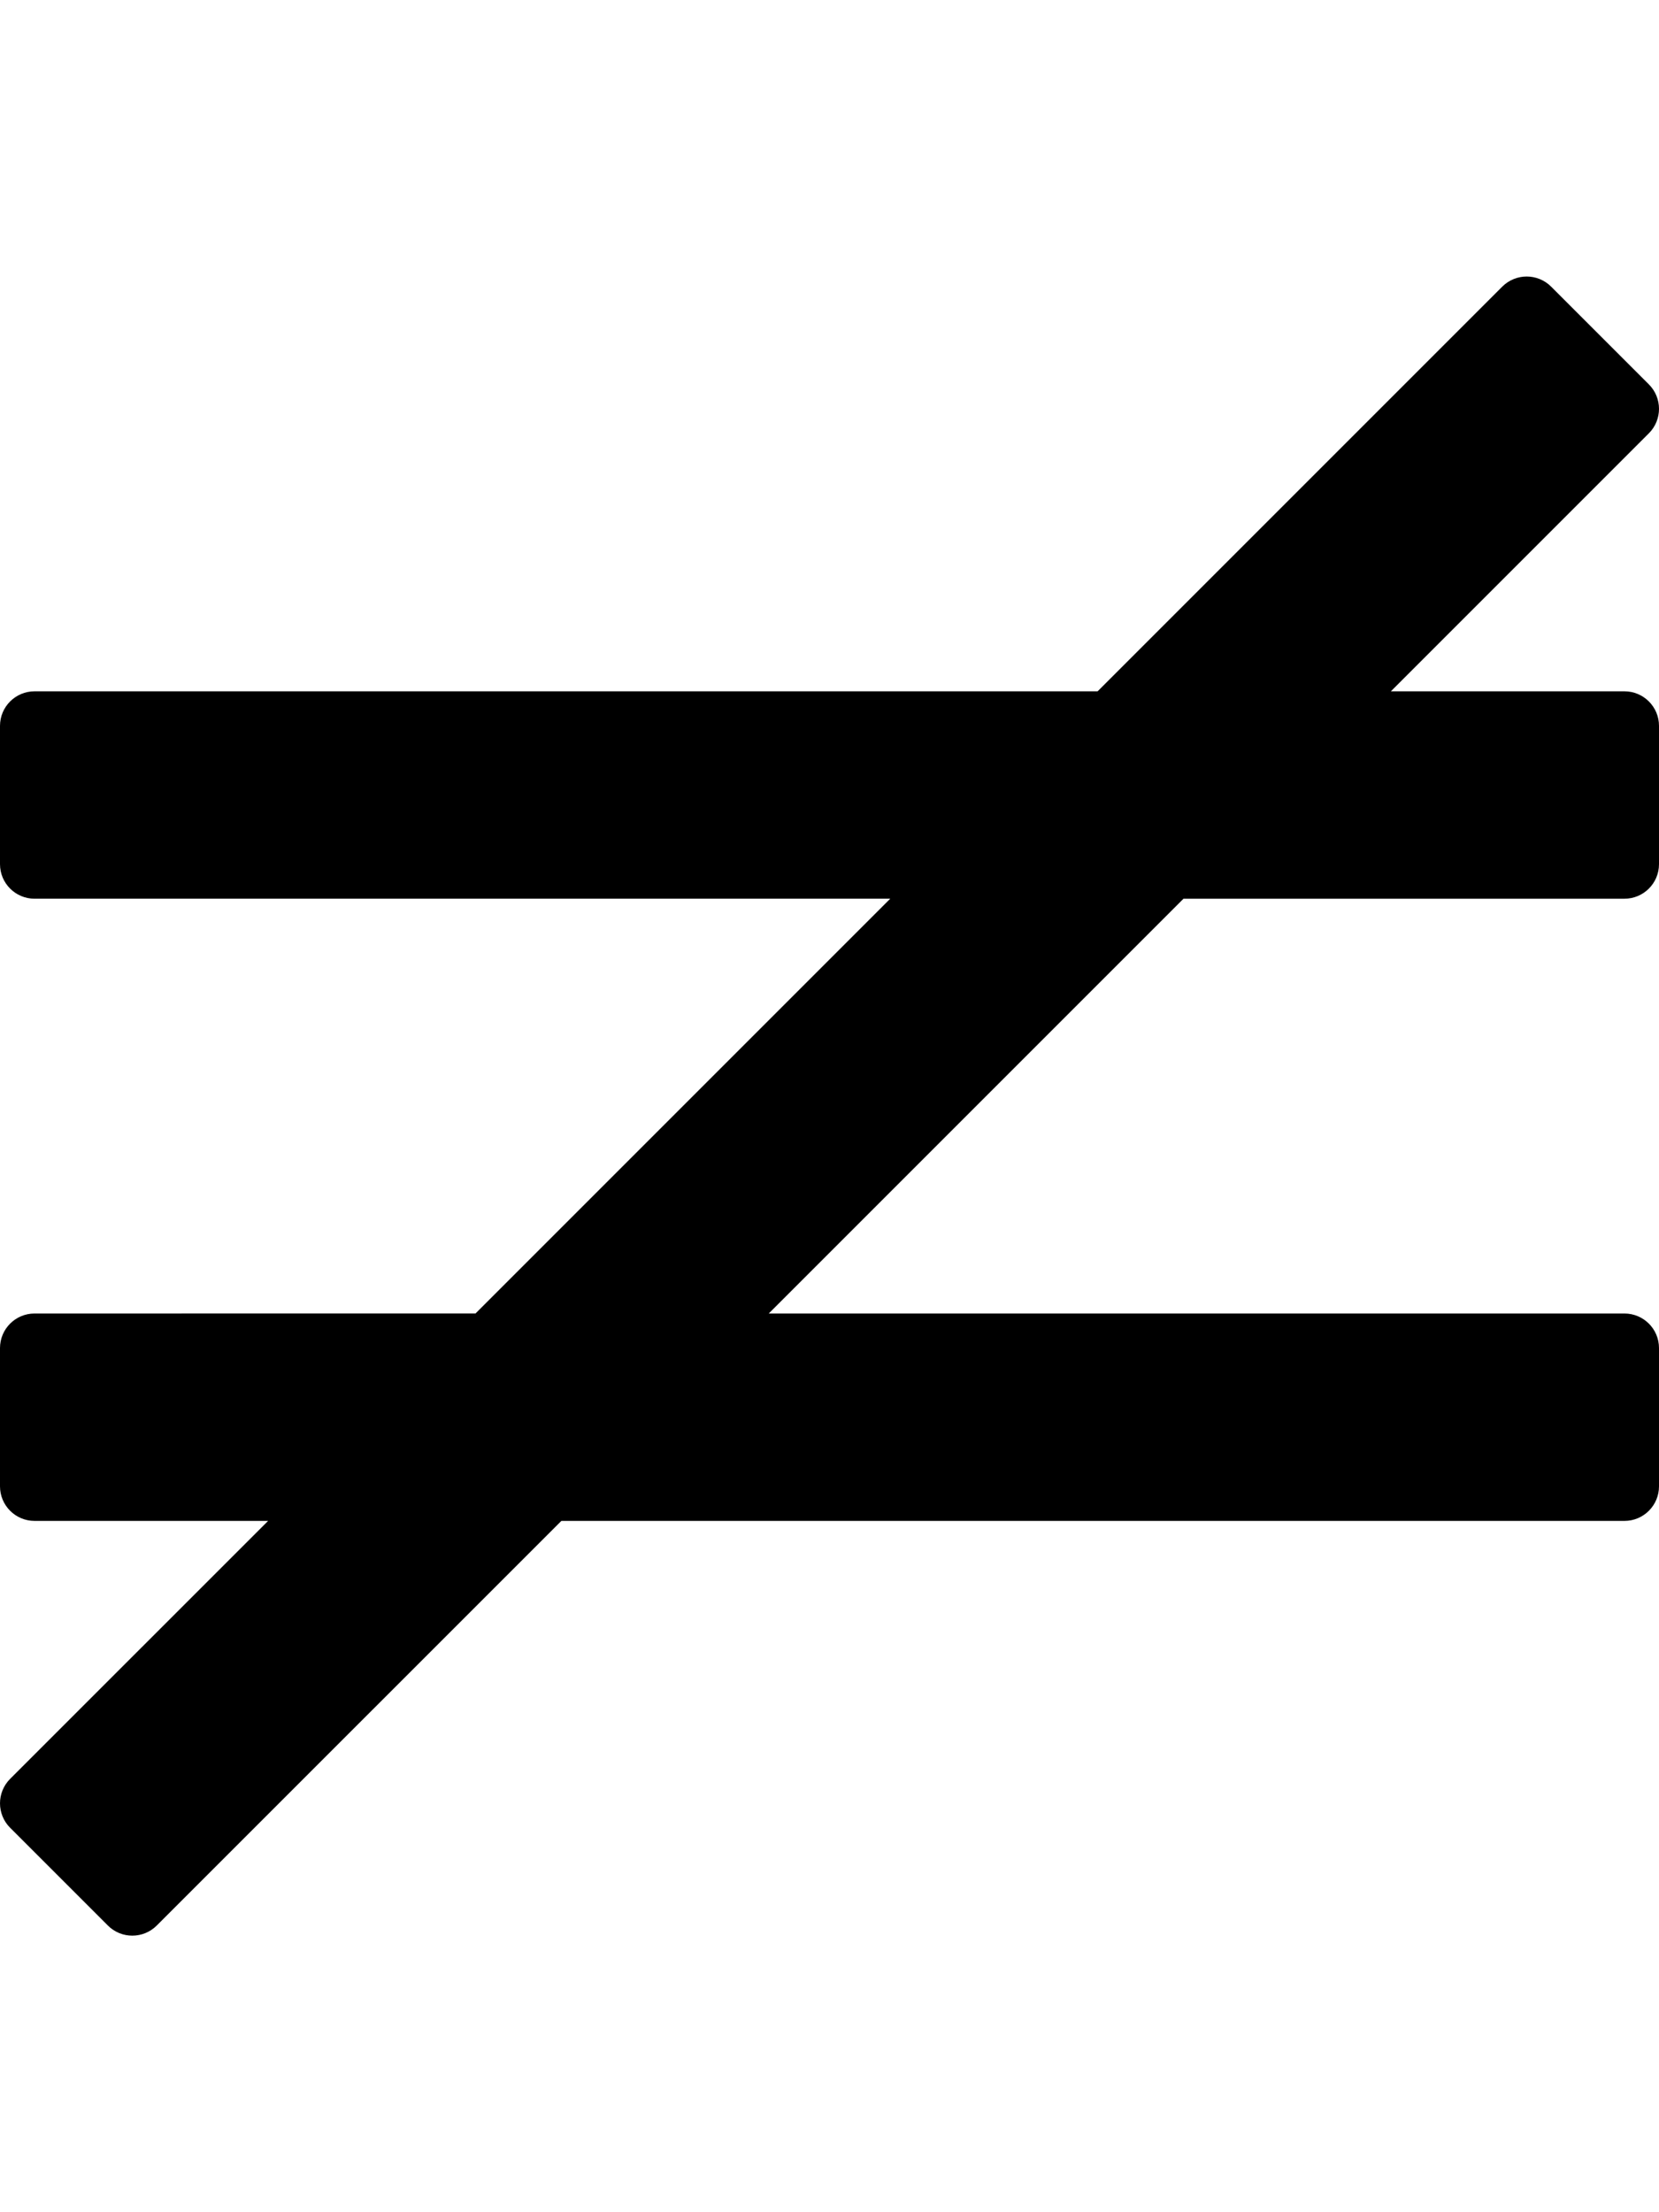 <svg xmlns="http://www.w3.org/2000/svg" viewBox="0 0 384 512"><!-- Font Awesome Pro 5.15.3 by @fontawesome - https://fontawesome.com License - https://fontawesome.com/license (Commercial License) --><path d="M376 160h-54.06l38.56-38.56 21.16-21.16c3.12-3.12 3.12-8.19 0-11.31l-22.63-22.63c-3.12-3.12-8.19-3.12-11.31 0L254.06 160H8c-4.42 0-8 3.58-8 8v32c0 4.42 3.58 8 8 8h198.06l-96 96H8c-4.42 0-8 3.58-8 8v32c0 4.42 3.58 8 8 8h54.06L2.34 411.71c-3.12 3.12-3.12 8.19 0 11.31l22.63 22.63c3.12 3.12 8.19 3.12 11.31 0L129.94 352H376c4.42 0 8-3.58 8-8v-32c0-4.42-3.58-8-8-8H177.94l96-96H376c4.42 0 8-3.58 8-8v-32c0-4.42-3.58-8-8-8z"/></svg>